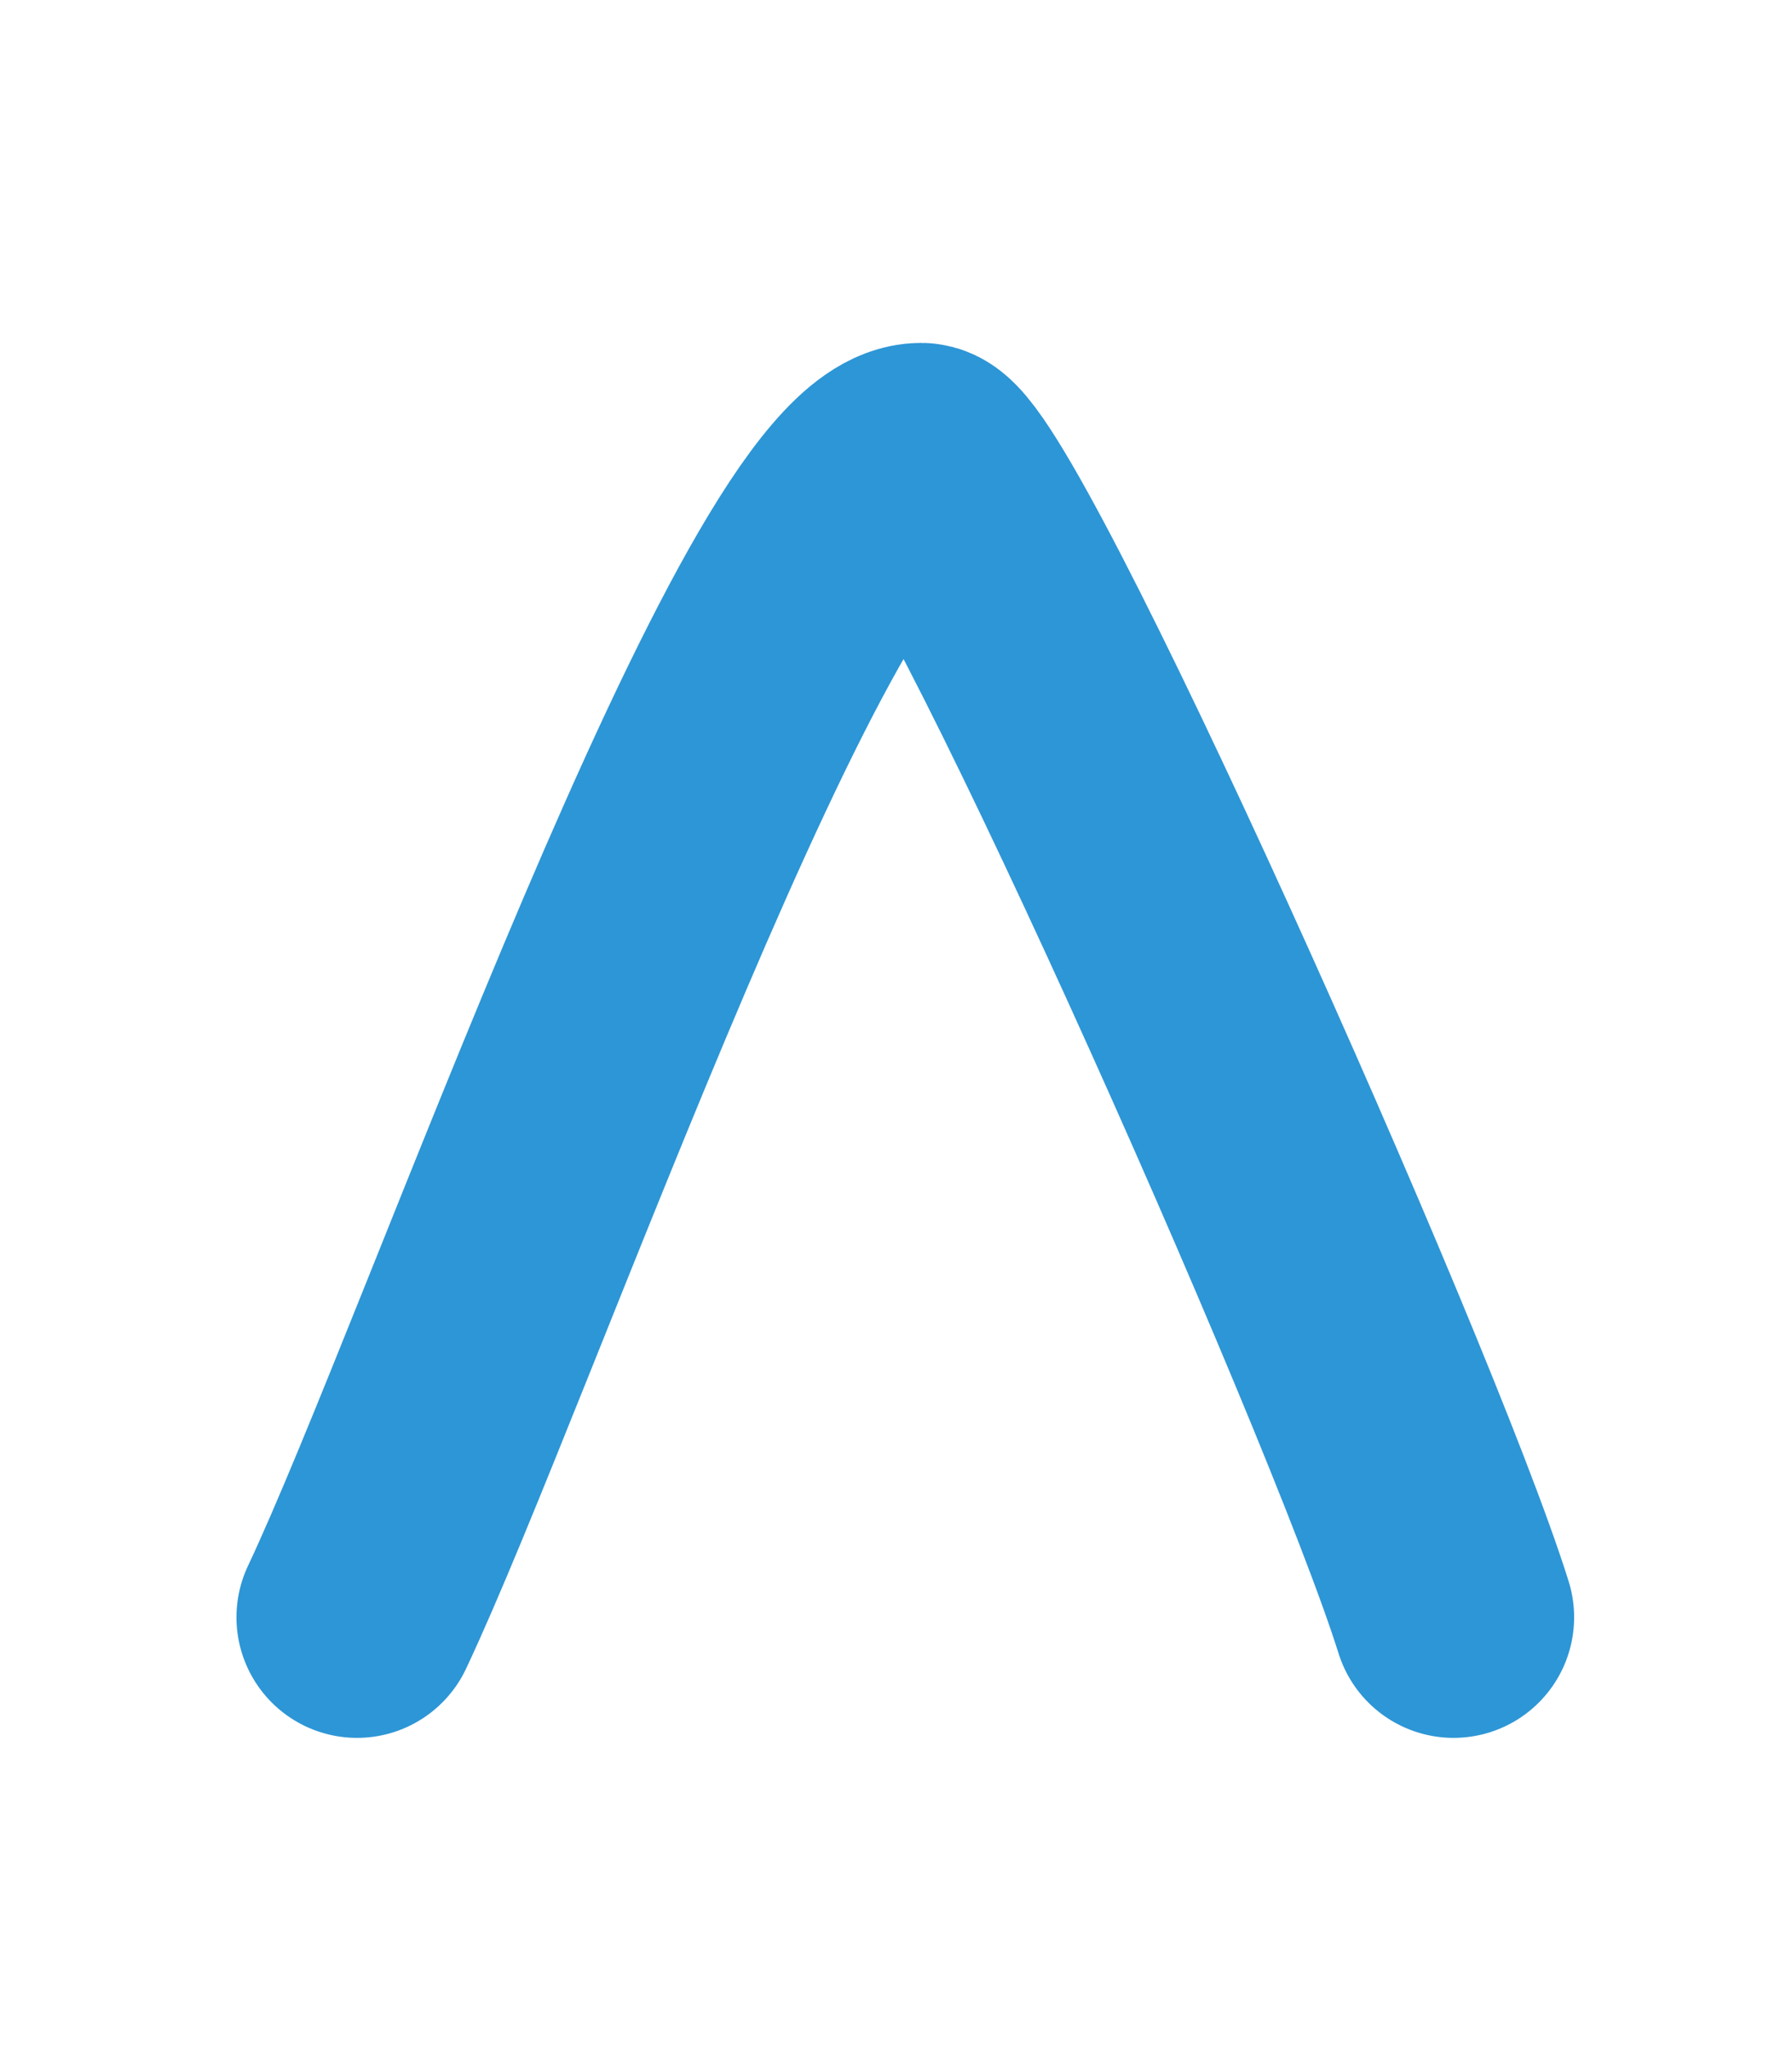 <?xml version="1.0" encoding="utf-8"?>
<!-- Generator: Adobe Illustrator 16.0.0, SVG Export Plug-In . SVG Version: 6.00 Build 0)  -->
<!DOCTYPE svg PUBLIC "-//W3C//DTD SVG 1.1//EN" "http://www.w3.org/Graphics/SVG/1.1/DTD/svg11.dtd">
<svg version="1.1" id="Layer_1" xmlns="http://www.w3.org/2000/svg" xmlns:xlink="http://www.w3.org/1999/xlink" x="0px" y="0px"
	 width="59.459px" height="67.906px" viewBox="0 0 59.459 67.906" enable-background="new 0 0 59.459 67.906" xml:space="preserve">
<path fill="none" stroke="#2D96D6" stroke-width="8" stroke-linecap="round" stroke-linejoin="round" stroke-miterlimit="10" d="
	M11.846,53.648c4.008-8.49,14.319-38.275,18.715-38.273c1.604,0,15.243,30.516,17.669,38.273"/>
</svg>
